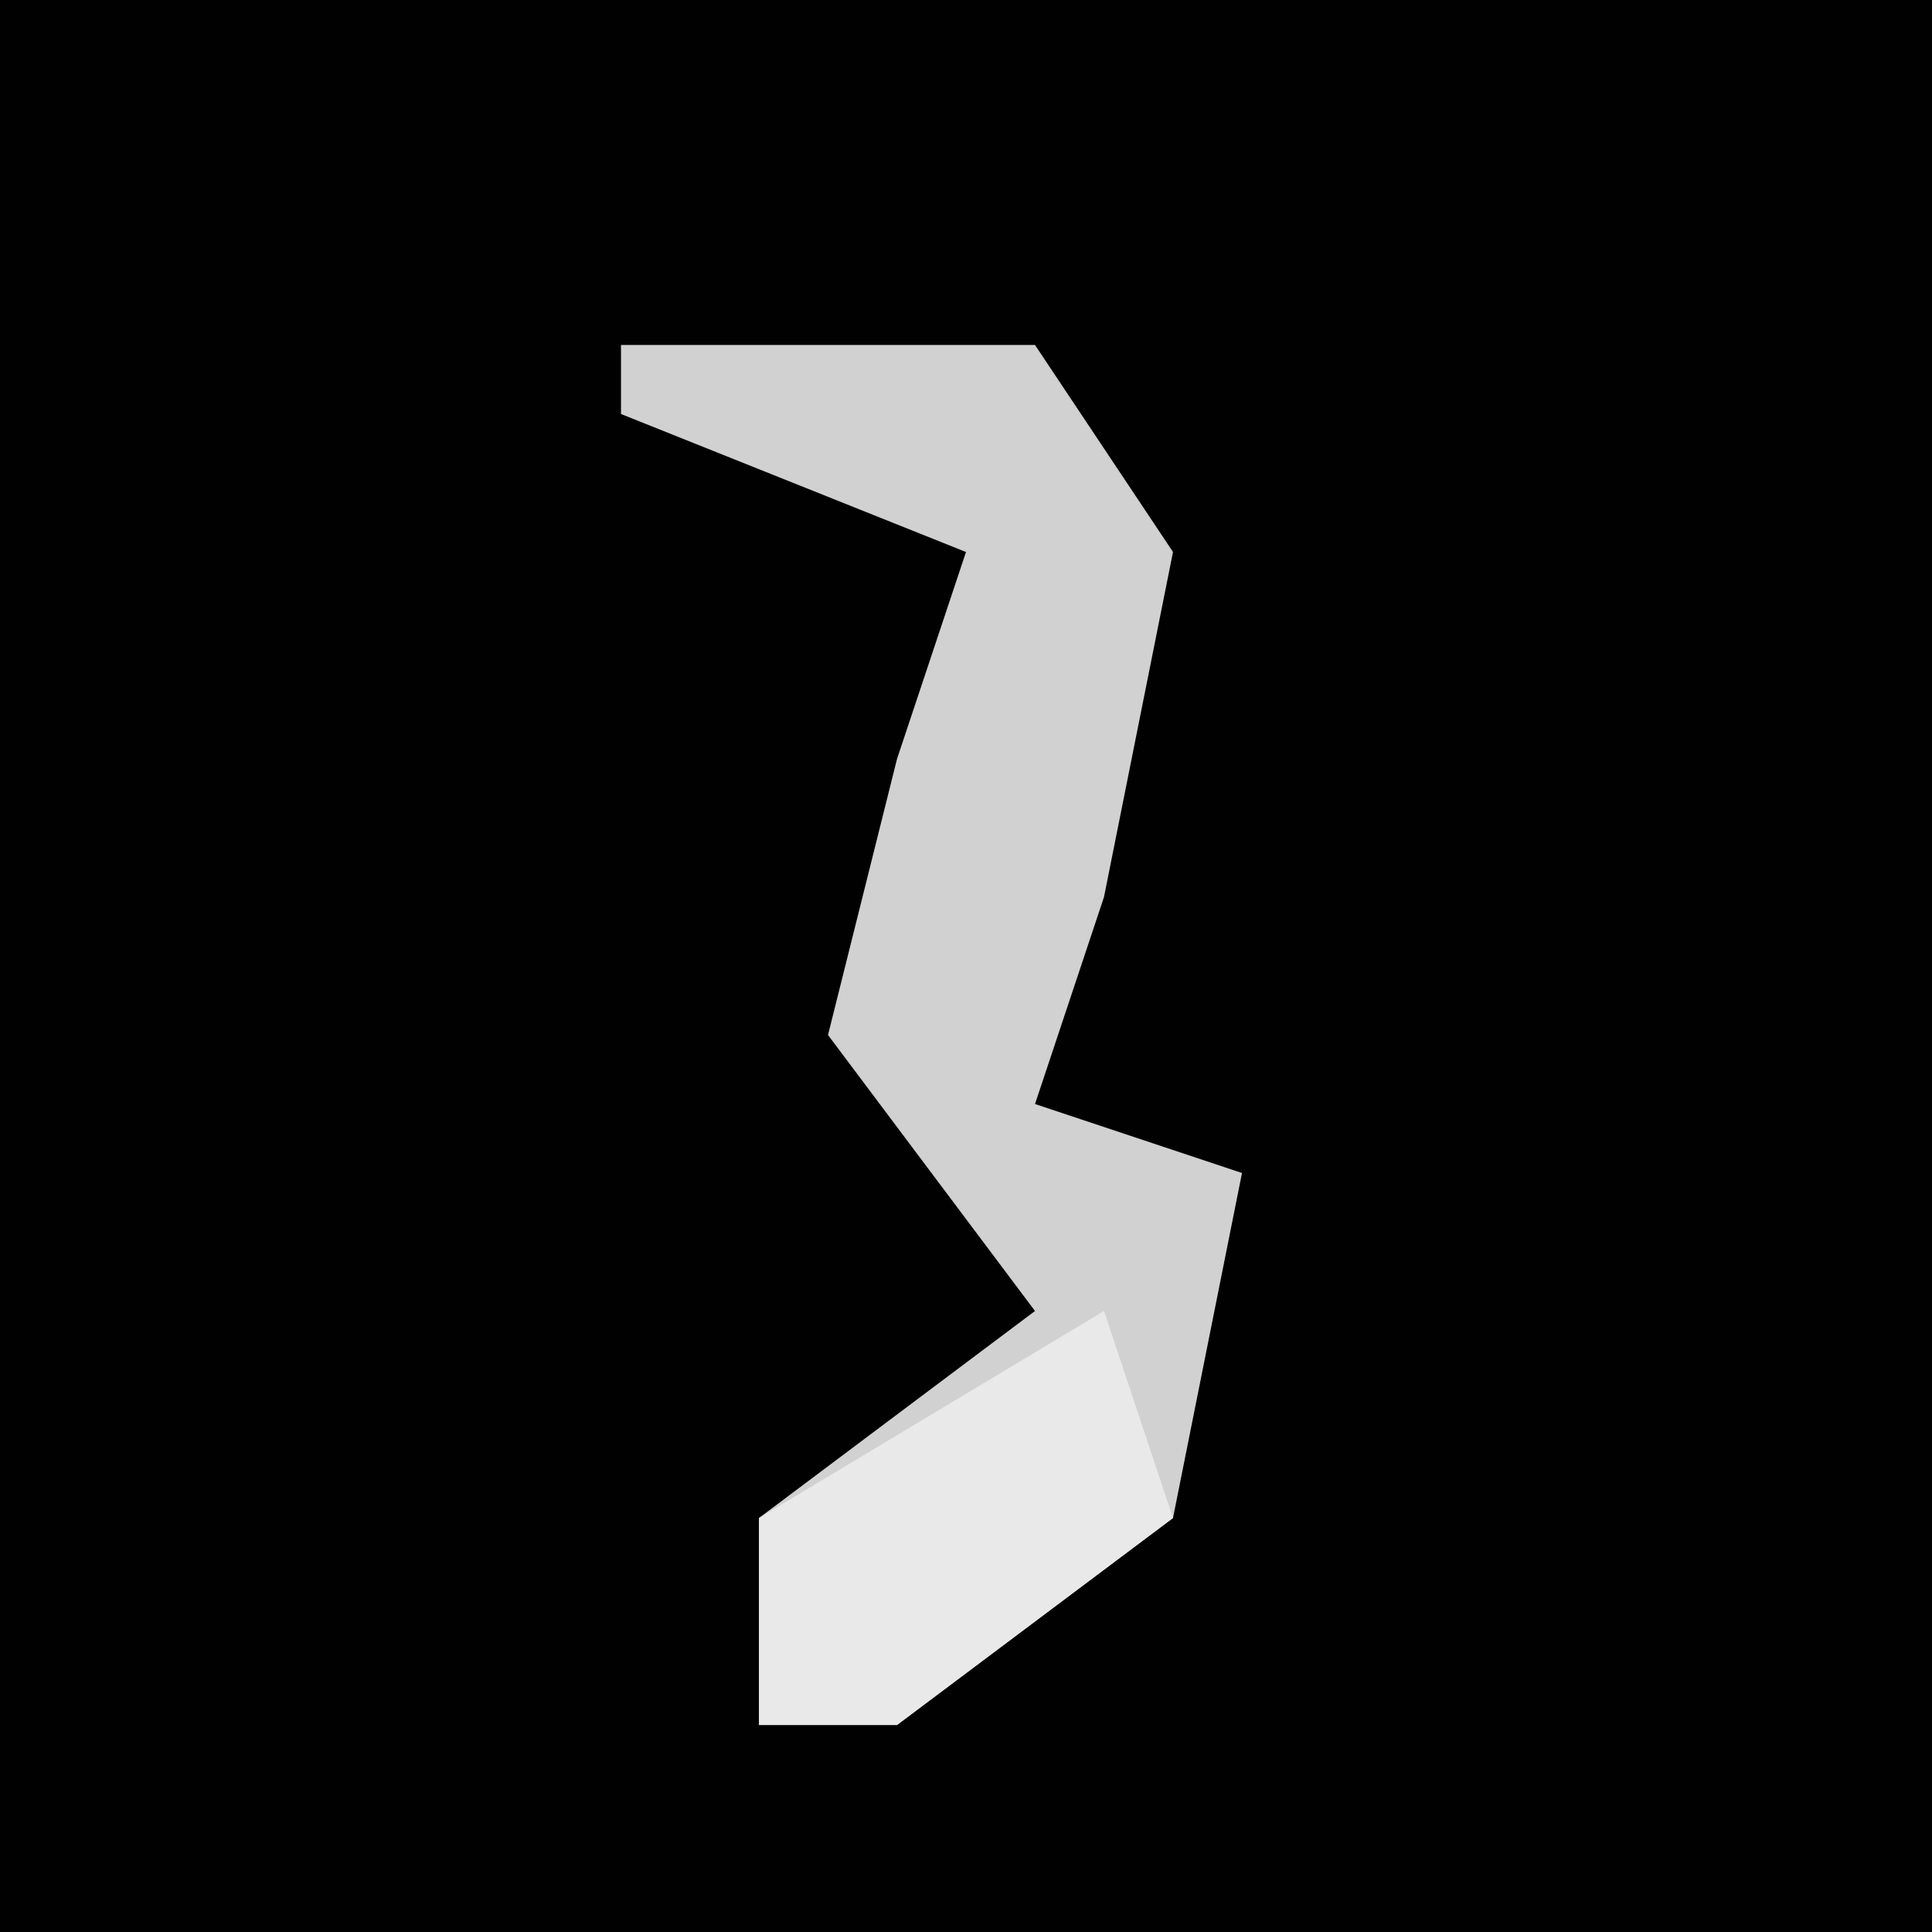 <?xml version="1.0" encoding="UTF-8"?>
<svg version="1.1" xmlns="http://www.w3.org/2000/svg" width="28" height="28">
<path d="M0,0 L28,0 L28,28 L0,28 Z " fill="#010101" transform="translate(0,0)"/>
<path d="M0,0 L6,0 L8,3 L7,8 L6,11 L9,12 L8,17 L4,20 L2,20 L2,17 L6,14 L3,10 L4,6 L5,3 L0,1 Z " fill="#D1D1D1" transform="translate(9,5)"/>
<path d="M0,0 L1,3 L-3,6 L-5,6 L-5,3 Z " fill="#E9E9E9" transform="translate(16,19)"/>
</svg>
